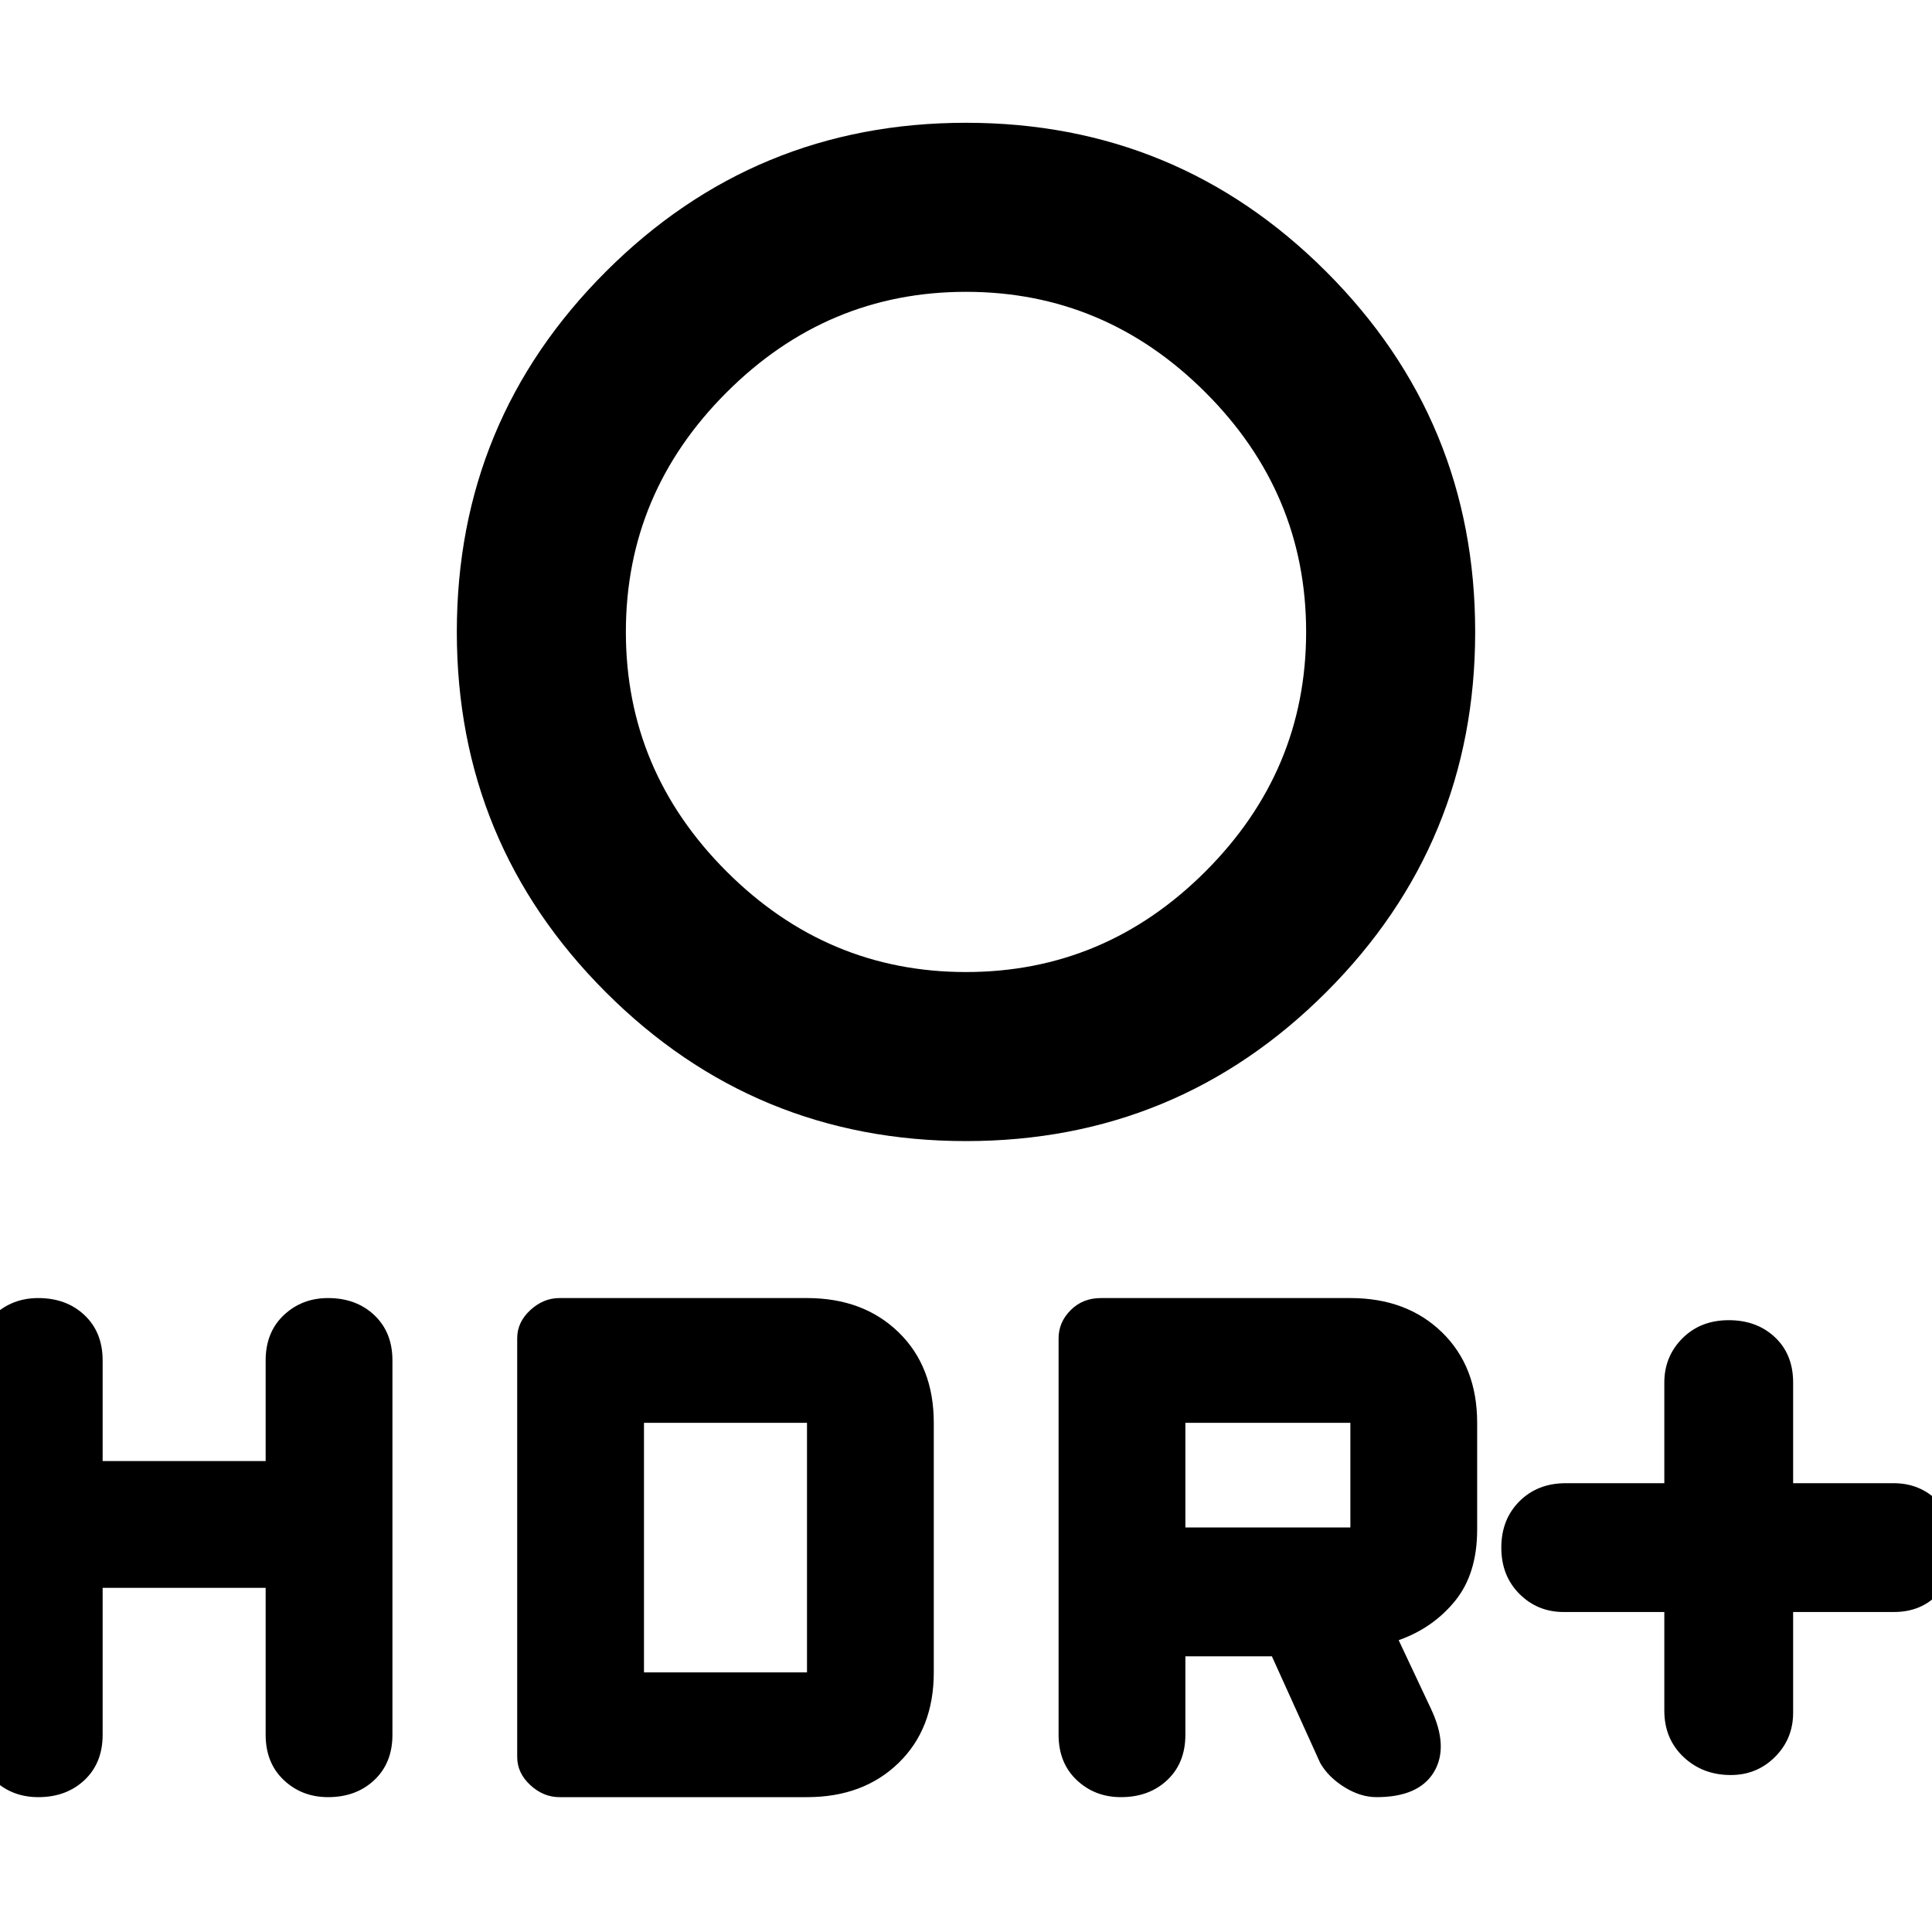 <svg xmlns="http://www.w3.org/2000/svg" height="40" width="40"><path d="M35.833 36.75Q35.25 36.75 34.854 36.375Q34.458 36 34.458 35.417V33.375H32.375Q31.833 33.375 31.458 33Q31.083 32.625 31.083 32.042Q31.083 31.458 31.458 31.083Q31.833 30.708 32.417 30.708H34.458V28.625Q34.458 28.083 34.833 27.708Q35.208 27.333 35.792 27.333Q36.375 27.333 36.75 27.688Q37.125 28.042 37.125 28.625V30.708H39.208Q39.75 30.708 40.125 31.083Q40.5 31.458 40.5 32Q40.5 32.583 40.146 32.979Q39.792 33.375 39.208 33.375H37.125V35.458Q37.125 36 36.75 36.375Q36.375 36.75 35.833 36.75ZM20 20.125Q22.875 20.125 24.958 18.042Q27.042 15.958 27.042 13.083Q27.042 10.208 24.958 8.125Q22.875 6.042 20 6.042Q17.125 6.042 15.042 8.125Q12.958 10.208 12.958 13.083Q12.958 15.958 15.042 18.042Q17.125 20.125 20 20.125ZM20 23.625Q15.625 23.625 12.542 20.542Q9.458 17.458 9.458 13.083Q9.458 8.708 12.542 5.625Q15.625 2.542 20 2.542Q24.375 2.542 27.458 5.625Q30.542 8.708 30.542 13.083Q30.542 17.458 27.458 20.542Q24.375 23.625 20 23.625ZM23.208 37.208Q22.667 37.208 22.292 36.854Q21.917 36.5 21.917 35.917V27.708Q21.917 27.375 22.167 27.125Q22.417 26.875 22.792 26.875H27.958Q29.125 26.875 29.854 27.583Q30.583 28.292 30.583 29.458V31.667Q30.583 32.583 30.125 33.146Q29.667 33.708 28.958 33.958L29.625 35.375Q30 36.167 29.688 36.688Q29.375 37.208 28.5 37.208Q28.167 37.208 27.833 37Q27.5 36.792 27.333 36.5L26.333 34.292H24.542V35.917Q24.542 36.5 24.167 36.854Q23.792 37.208 23.208 37.208ZM24.542 31.625H27.958Q27.958 31.625 27.958 31.625Q27.958 31.625 27.958 31.625V29.458Q27.958 29.458 27.958 29.458Q27.958 29.458 27.958 29.458H24.542ZM0.792 37.208Q0.25 37.208 -0.125 36.854Q-0.5 36.5 -0.5 35.917V28.167Q-0.5 27.583 -0.125 27.229Q0.25 26.875 0.792 26.875Q1.375 26.875 1.75 27.229Q2.125 27.583 2.125 28.167V30.25H5.5V28.167Q5.5 27.583 5.875 27.229Q6.25 26.875 6.792 26.875Q7.375 26.875 7.75 27.229Q8.125 27.583 8.125 28.167V35.917Q8.125 36.5 7.75 36.854Q7.375 37.208 6.792 37.208Q6.25 37.208 5.875 36.854Q5.5 36.5 5.5 35.917V32.875H2.125V35.917Q2.125 36.5 1.75 36.854Q1.375 37.208 0.792 37.208ZM11.583 37.208Q11.25 37.208 10.979 36.958Q10.708 36.708 10.708 36.375V27.708Q10.708 27.375 10.979 27.125Q11.25 26.875 11.583 26.875H16.708Q17.875 26.875 18.604 27.583Q19.333 28.292 19.333 29.458V34.625Q19.333 35.792 18.604 36.5Q17.875 37.208 16.708 37.208ZM13.333 34.625H16.708Q16.708 34.625 16.708 34.625Q16.708 34.625 16.708 34.625V29.458Q16.708 29.458 16.708 29.458Q16.708 29.458 16.708 29.458H13.333Z"/></svg>